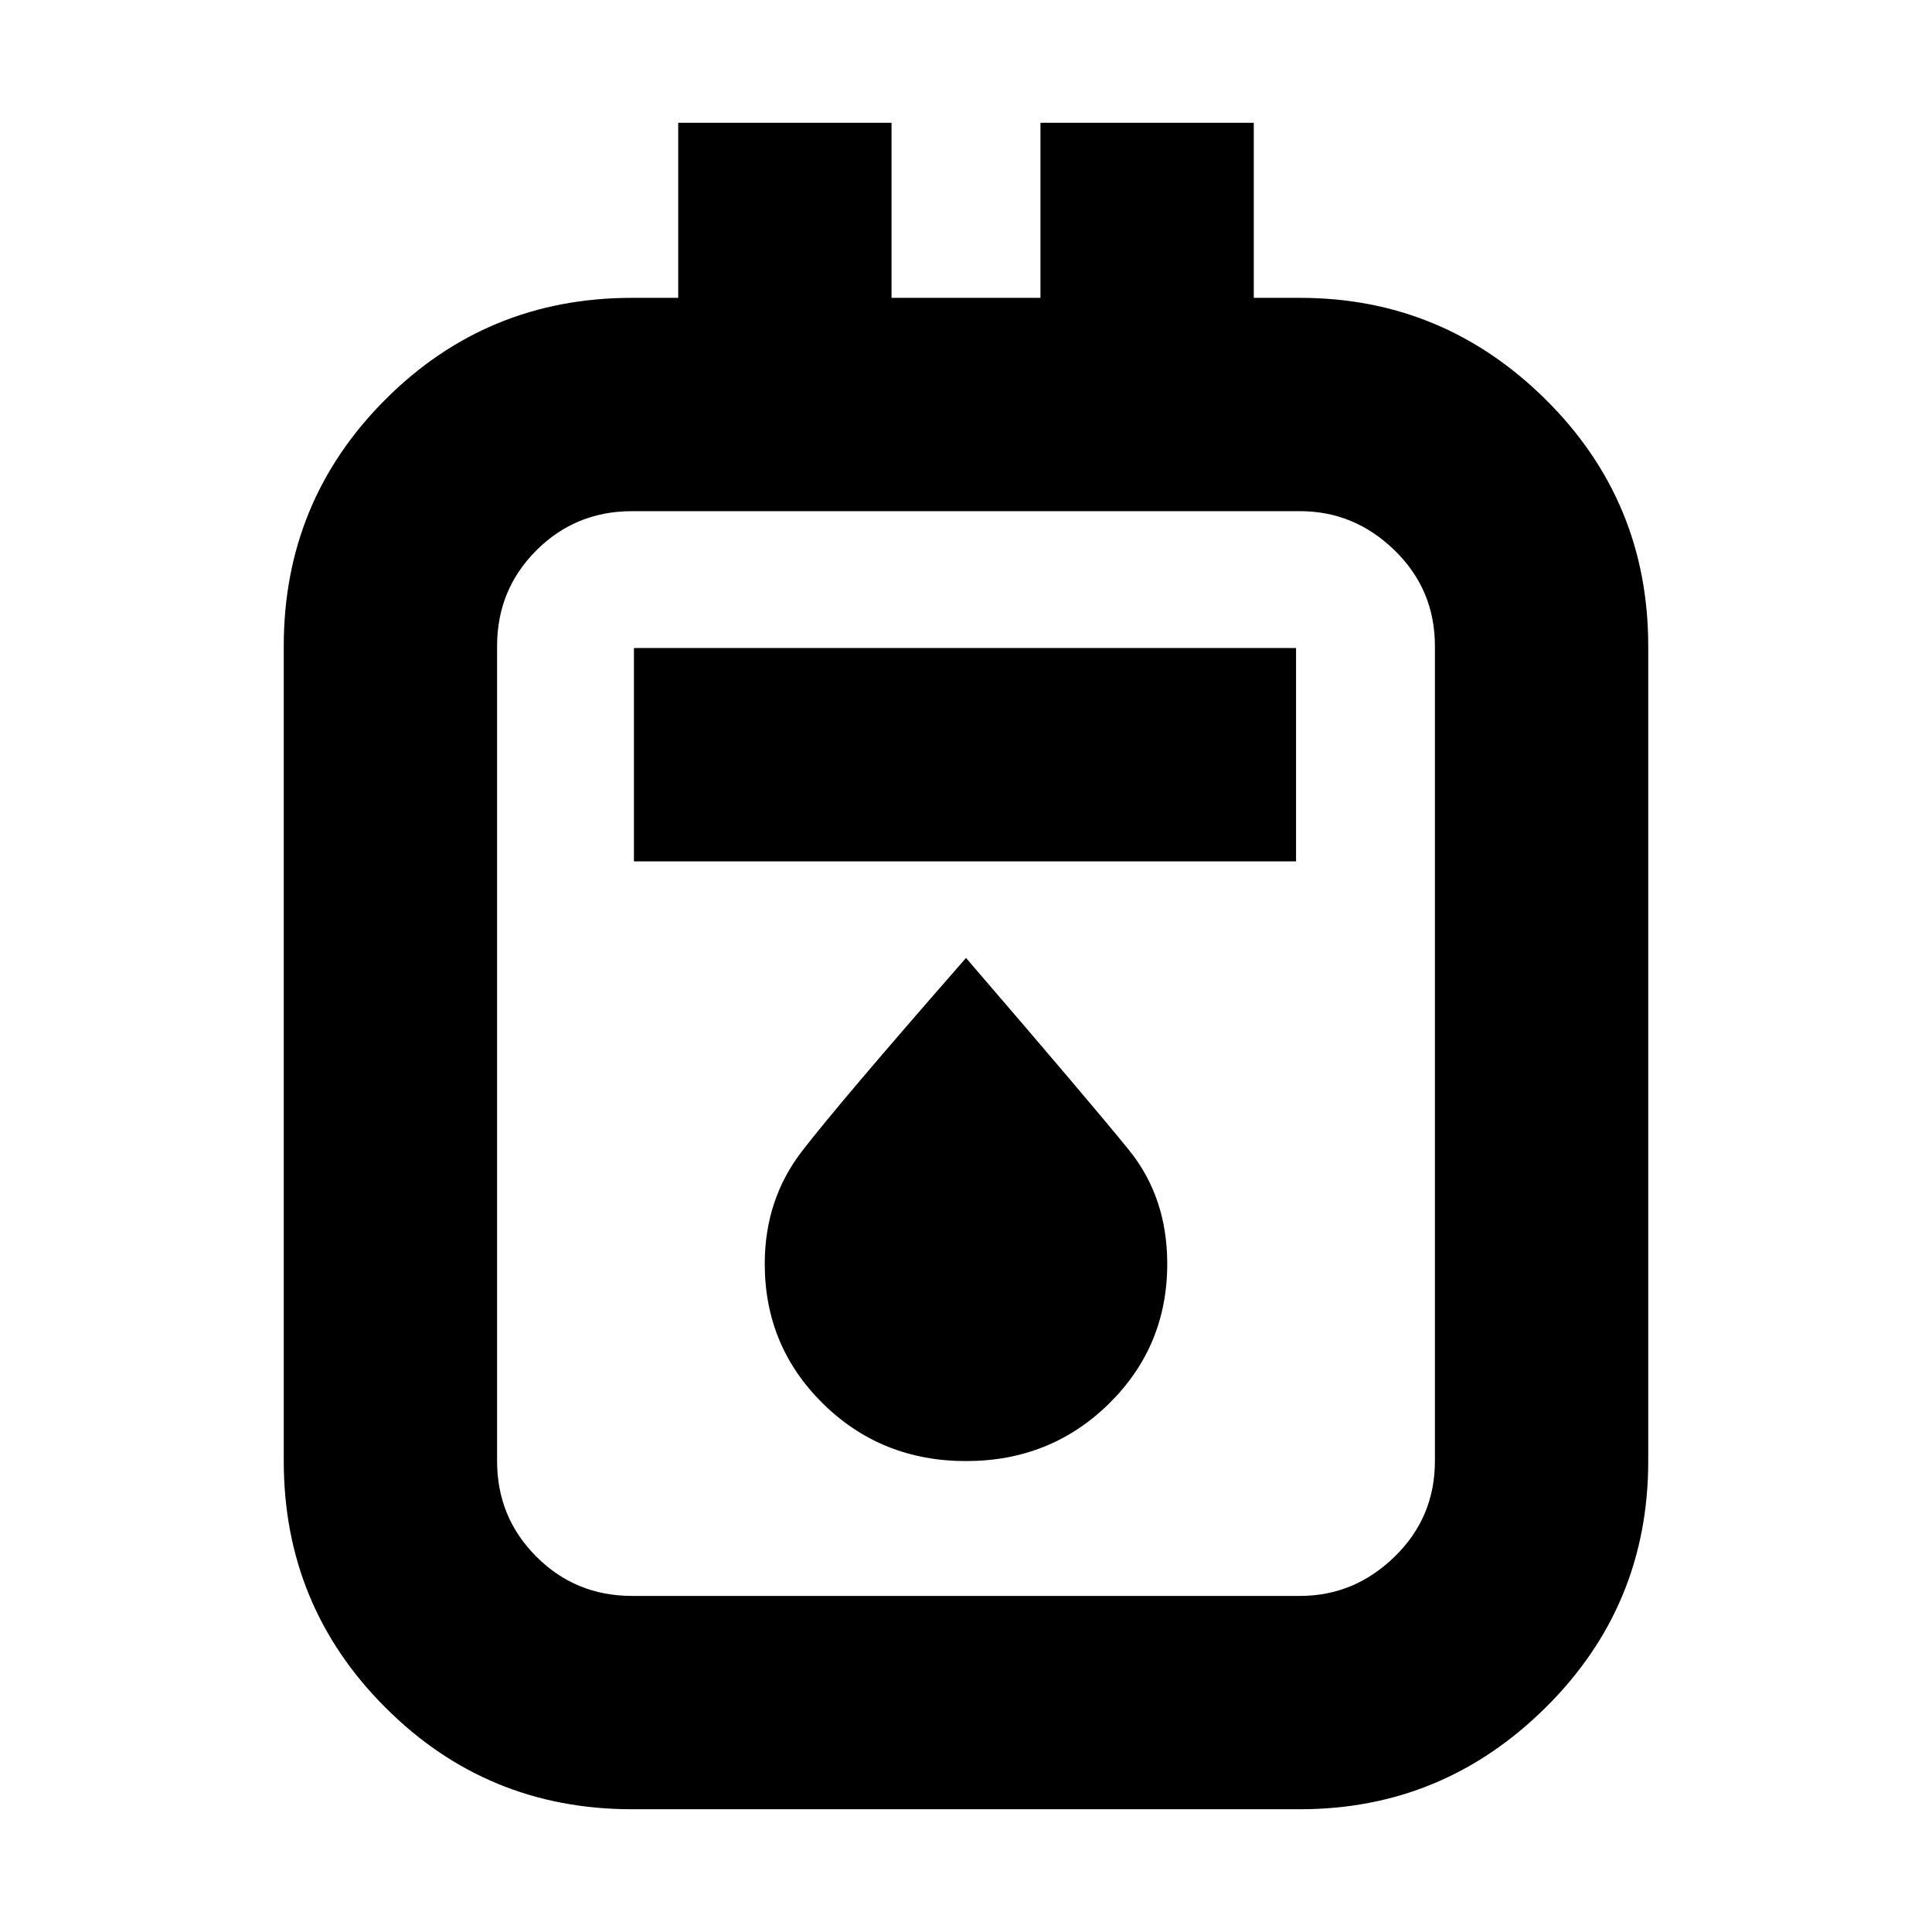 <svg xmlns="http://www.w3.org/2000/svg" height="24" width="24"><path d="M7.85 22.475q-1.8 0-3.062-1.263-1.263-1.262-1.263-3.062V8.025q0-1.8 1.263-3.063Q6.05 3.7 7.85 3.7h.575V1.525h2.65V3.7h1.85V1.525h2.65V3.7h.575q1.775 0 3.05 1.262 1.275 1.263 1.275 3.063V18.15q0 1.8-1.275 3.062-1.275 1.263-3.05 1.263Zm0-2.65h8.3q.675 0 1.175-.488.5-.487.5-1.187V8.025q0-.7-.5-1.188-.5-.487-1.175-.487h-8.3q-.7 0-1.187.487-.488.488-.488 1.188V18.15q0 .7.488 1.187.487.488 1.187.488Zm.025-9.125H16.1V8.05H7.875ZM12 18.15q1.05 0 1.775-.712.725-.713.725-1.738 0-.825-.475-1.413Q13.55 13.7 12 11.9q-1.575 1.8-2.037 2.4-.463.6-.463 1.4 0 1.025.725 1.738.725.712 1.775.712ZM6.175 6.35v13.475V6.35Z"/></svg>